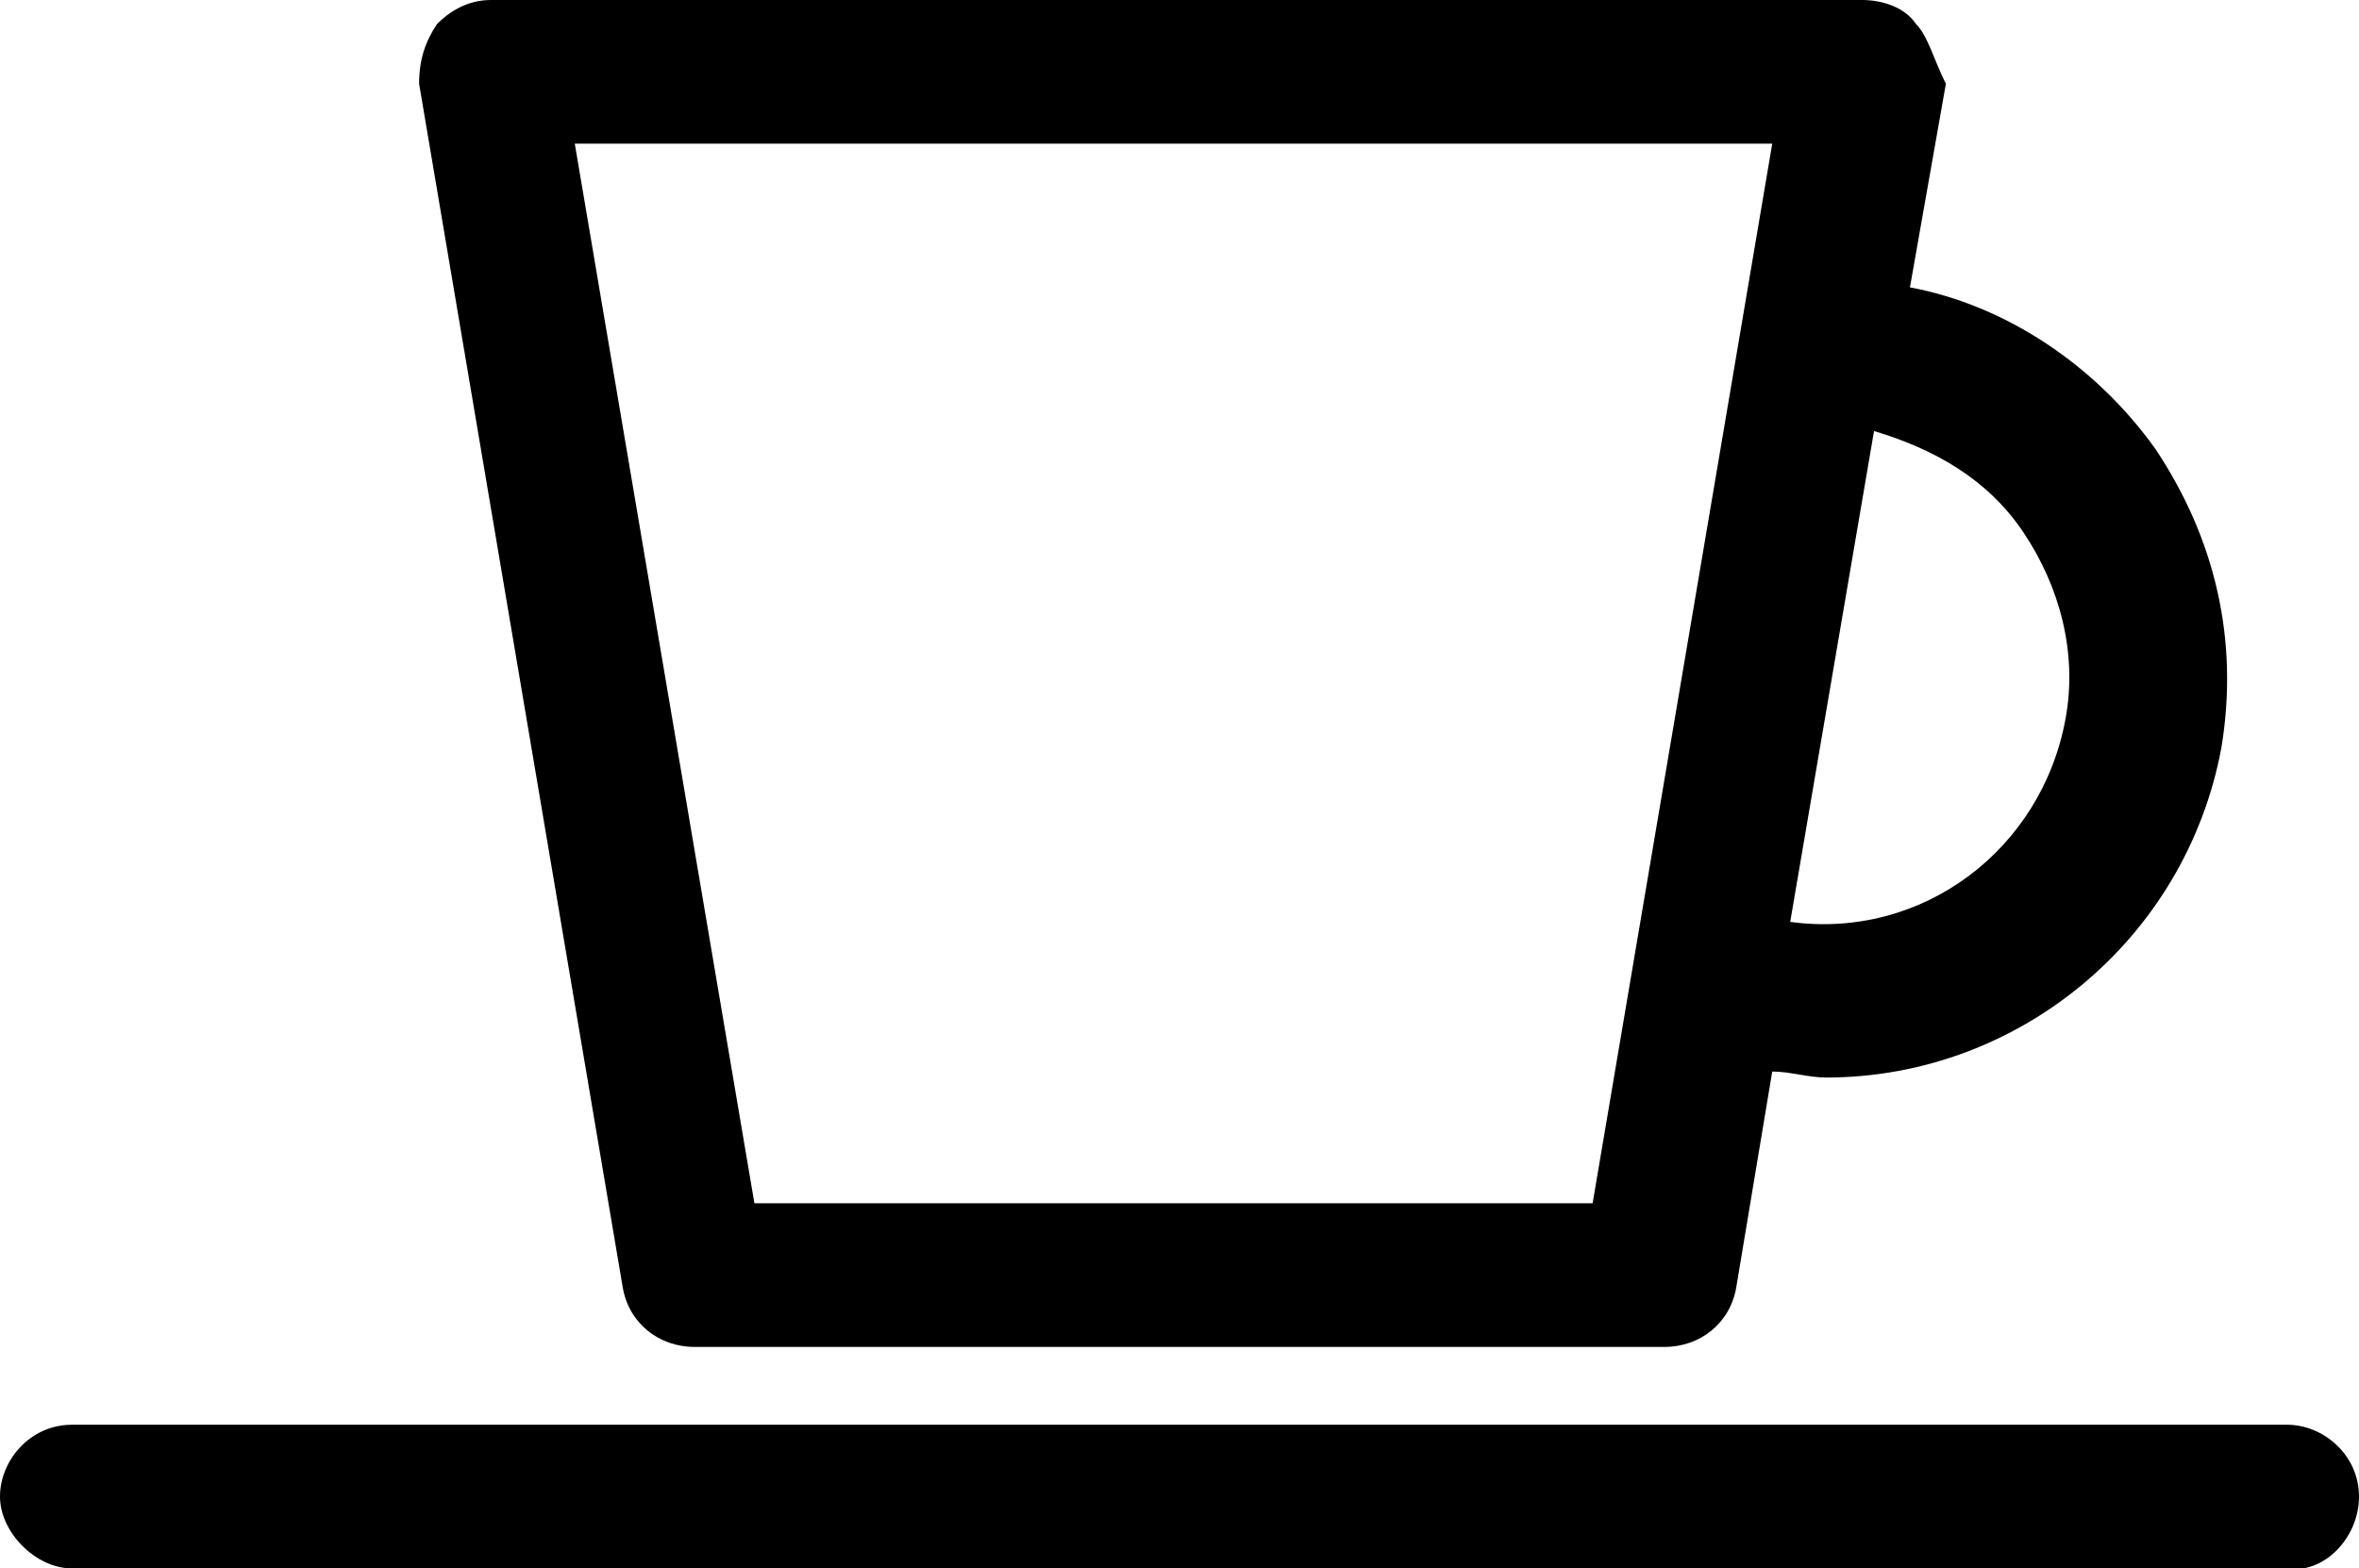<?xml version="1.0" encoding="utf-8"?>
<!-- Generator: Adobe Illustrator 23.0.3, SVG Export Plug-In . SVG Version: 6.00 Build 0)  -->
<svg version="1.1" id="Ebene_1" xmlns="http://www.w3.org/2000/svg" xmlns:xlink="http://www.w3.org/1999/xlink" x="0px" y="0px"
	 viewBox="0 0 39.4 26.2" style="enable-background:new 0 0 39.4 26.2;" xml:space="preserve">
<path d="M32,0.4C31.8,0.1,31.4,0,31.1,0H8.2C7.8,0,7.5,0.2,7.3,0.4C7.1,0.7,7,1,7,1.4l3.4,20.1c0.1,0.6,0.6,1,1.2,1h16.2
	c0.6,0,1.1-0.4,1.2-1l0.6-3.6c0.3,0,0.6,0.1,0.9,0.1c3.2,0,6-2.3,6.6-5.5c0.3-1.8-0.1-3.5-1.1-5c-1-1.4-2.5-2.4-4.1-2.7l0.6-3.4
	C32.3,1,32.2,0.6,32,0.4z M26.6,20.1h-14l-3-17.7h20L26.6,20.1z M33.8,8.9c0.6,0.9,0.9,2,0.7,3.1c-0.4,2.2-2.4,3.7-4.6,3.4l1.4-8.2
	C32.3,7.5,33.2,8,33.8,8.9z"/>
<path d="M39.4,25c0-0.7-0.6-1.2-1.2-1.2h-37C0.5,23.8,0,24.4,0,25s0.6,1.2,1.2,1.2h37C38.8,26.3,39.4,25.7,39.4,25z"/>
</svg>
